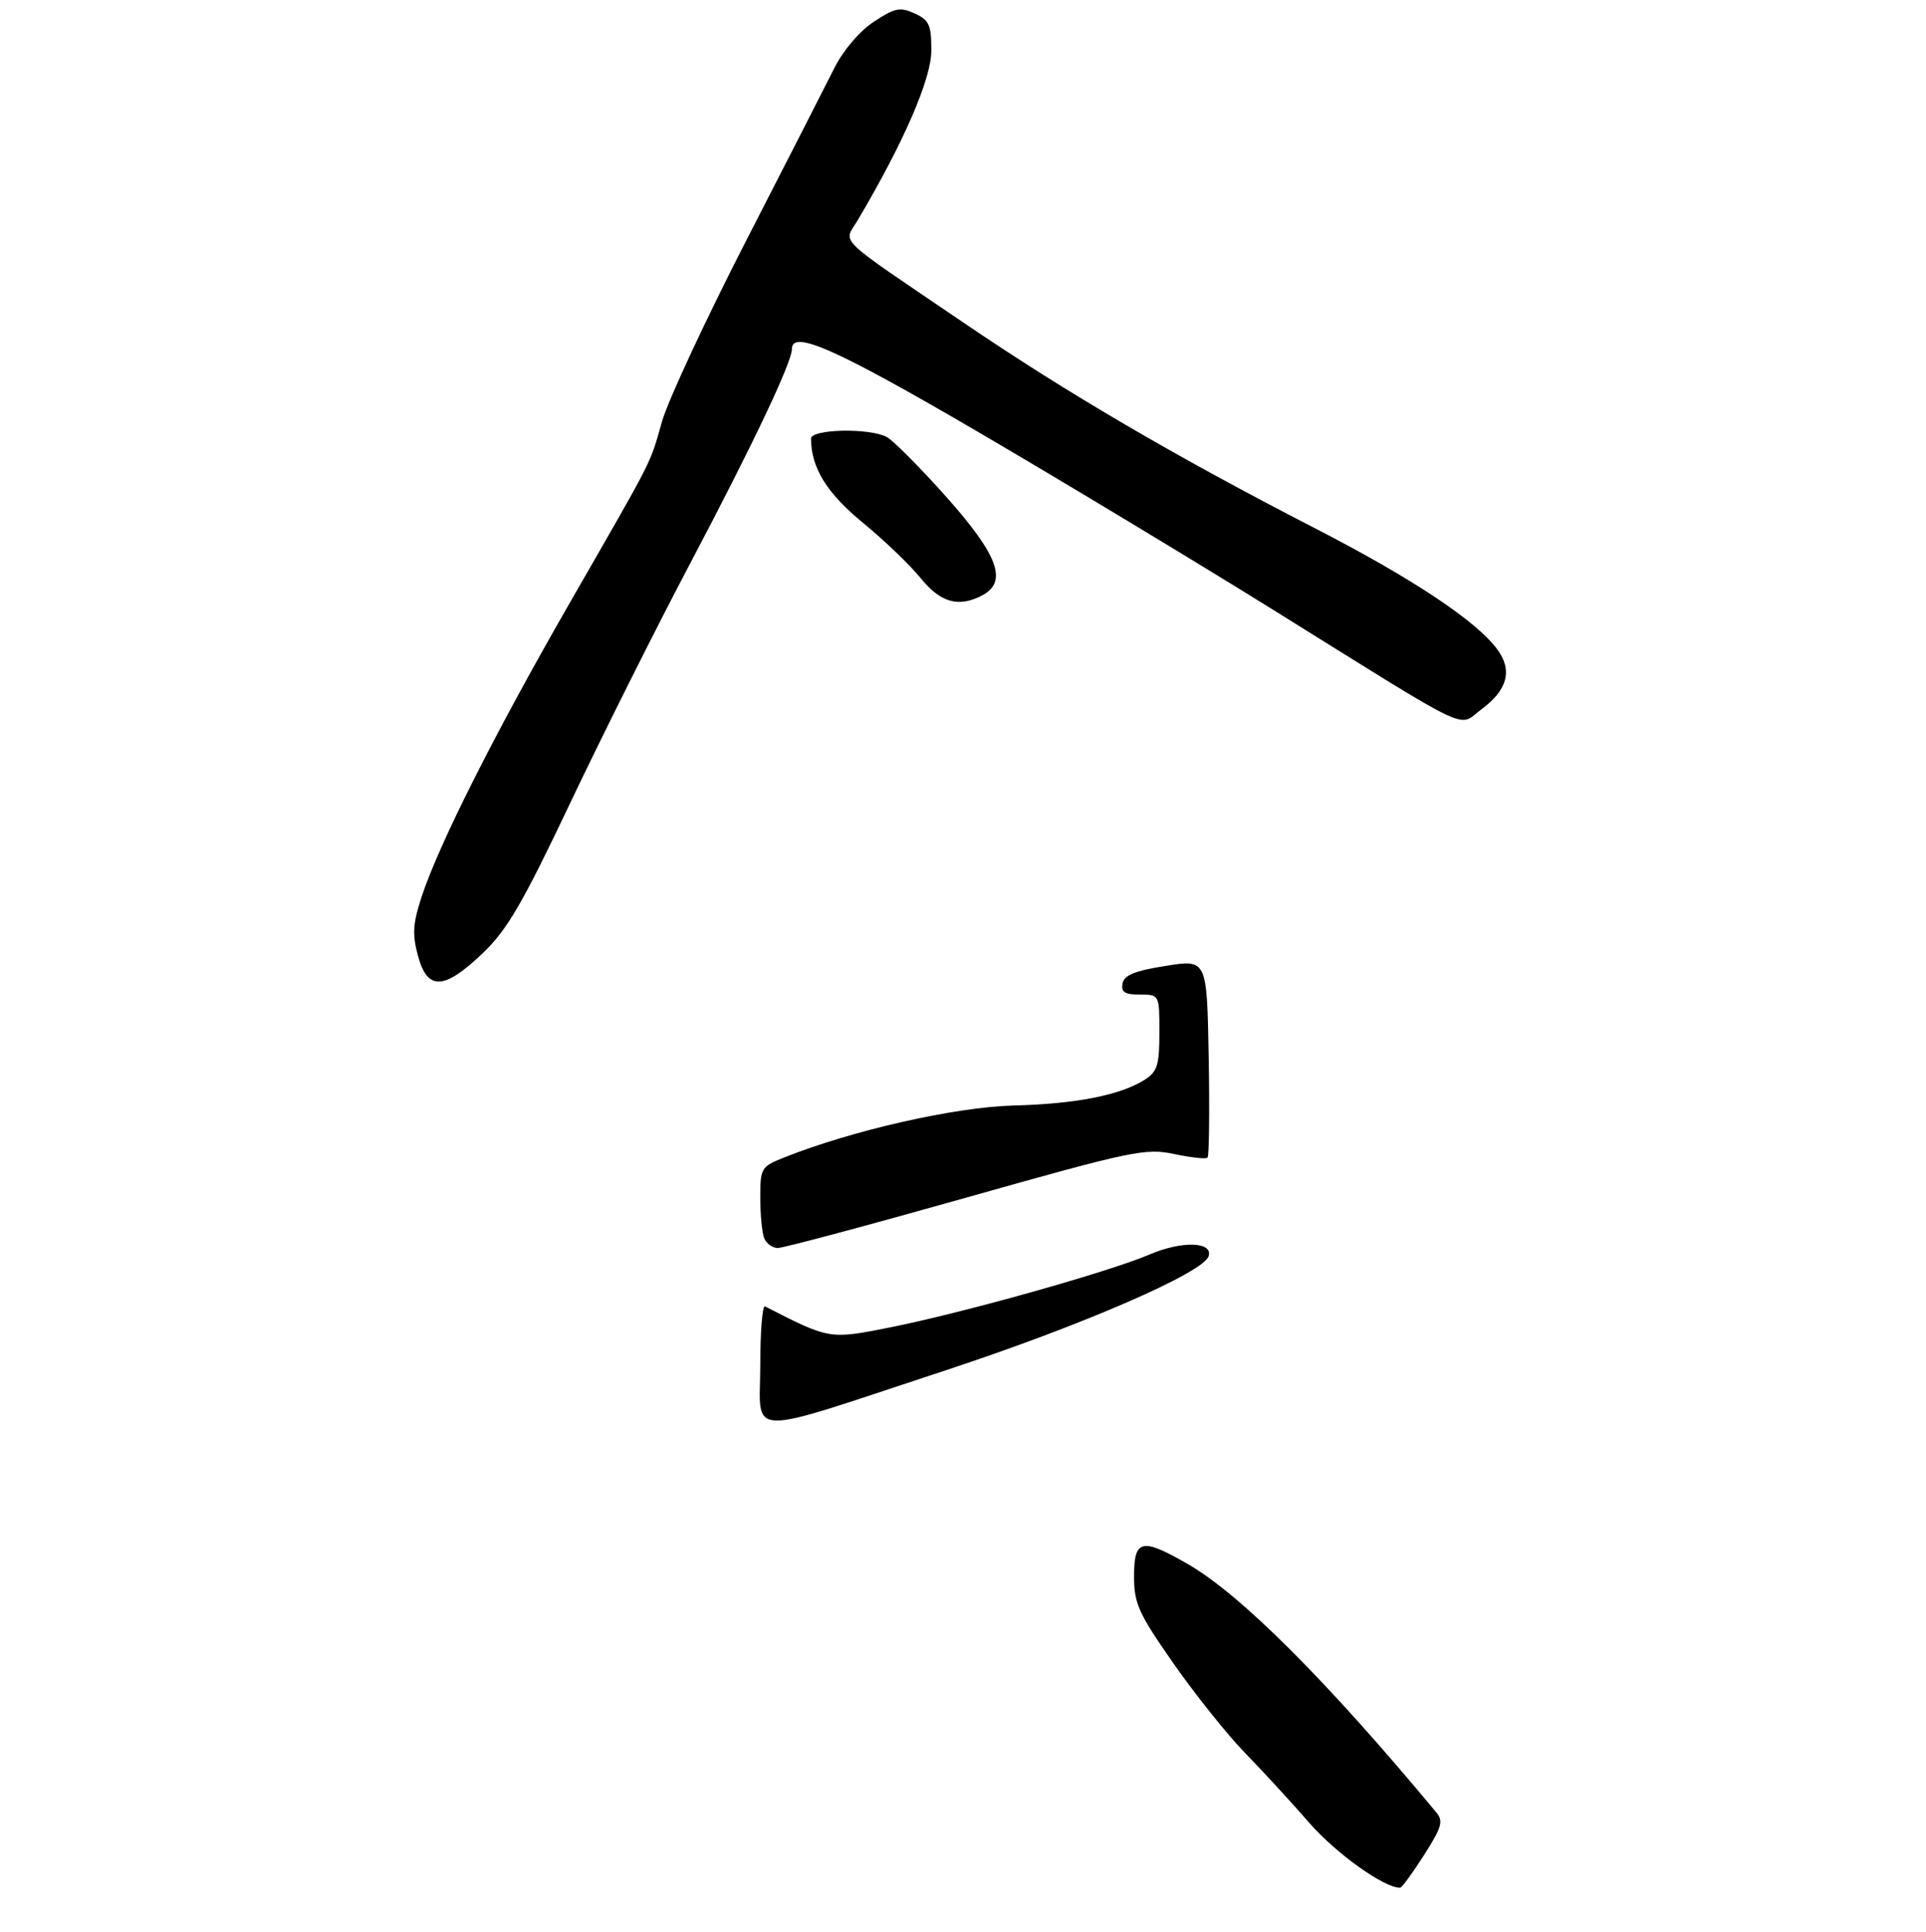<?xml version="1.0" encoding="UTF-8" standalone="no"?>
<!DOCTYPE svg PUBLIC "-//W3C//DTD SVG 1.1//EN" "http://www.w3.org/Graphics/SVG/1.1/DTD/svg11.dtd" >
<svg xmlns="http://www.w3.org/2000/svg" xmlns:xlink="http://www.w3.org/1999/xlink" version="1.1" viewBox="0 0 304 305">
 <g >
 <path fill="currentColor"
d=" M 224.77 292.83 C 227.57 288.45 227.85 287.47 226.71 286.10 C 209.47 265.34 195.79 251.67 187.50 246.90 C 180.19 242.69 179.00 242.96 179.00 248.83 C 179.00 253.13 179.68 254.64 185.22 262.58 C 188.65 267.48 193.71 273.82 196.47 276.66 C 199.24 279.50 203.84 284.50 206.69 287.78 C 210.91 292.61 218.58 298.08 221.00 297.98 C 221.28 297.97 222.97 295.65 224.77 292.83 Z  M 76.18 150.48 C 80.05 146.79 82.45 142.67 90.00 126.76 C 95.03 116.17 103.58 99.08 109.01 88.80 C 118.78 70.29 125.00 57.18 125.00 55.08 C 125.00 51.99 132.02 55.11 154.31 68.14 C 167.61 75.92 188.62 88.59 201.00 96.29 C 233.27 116.38 229.98 114.81 233.84 111.96 C 237.94 108.93 238.77 105.82 236.35 102.53 C 233.04 98.02 222.89 91.28 207.54 83.38 C 185.56 72.07 168.41 62.04 152.01 50.88 C 131.44 36.90 133.14 38.55 135.41 34.71 C 142.65 22.48 147.00 12.45 147.00 8.00 C 147.00 3.91 146.67 3.17 144.36 2.12 C 142.06 1.07 141.24 1.24 137.91 3.44 C 135.65 4.94 133.12 7.91 131.70 10.73 C 130.39 13.35 124.12 25.62 117.77 38.00 C 111.42 50.38 105.45 63.20 104.50 66.50 C 102.48 73.55 103.51 71.53 89.74 95.50 C 78.00 115.94 69.21 133.41 66.53 141.62 C 65.16 145.79 65.06 147.51 65.97 150.87 C 67.46 156.41 70.08 156.31 76.18 150.48 Z  M 155.07 93.96 C 159.08 91.82 157.56 87.65 149.42 78.50 C 145.25 73.82 141.00 69.54 139.98 68.99 C 137.23 67.52 128.00 67.72 128.01 69.25 C 128.03 73.83 130.50 77.85 136.18 82.50 C 139.53 85.25 143.64 89.19 145.31 91.25 C 148.45 95.15 151.35 95.95 155.07 93.96 Z  M 120.00 215.50 C 120.00 210.18 120.34 206.01 120.75 206.22 C 130.94 211.44 130.92 211.44 140.50 209.53 C 152.08 207.22 175.07 200.76 181.46 198.02 C 186.52 195.85 191.48 195.99 190.77 198.29 C 189.96 200.90 170.77 209.23 149.17 216.34 C 116.90 226.97 120.00 227.05 120.00 215.50 Z  M 120.61 195.42 C 120.27 194.55 120.00 191.67 120.00 189.03 C 120.00 184.40 120.14 184.16 123.75 182.72 C 134.54 178.42 150.76 174.75 160.00 174.51 C 169.86 174.26 176.89 172.87 180.75 170.40 C 182.67 169.16 183.00 168.08 183.00 162.98 C 183.00 157.00 183.00 157.00 179.93 157.00 C 177.54 157.00 176.93 156.61 177.18 155.25 C 177.43 153.93 179.12 153.24 184.01 152.47 C 190.50 151.43 190.50 151.43 190.78 166.86 C 190.93 175.34 190.85 182.49 190.60 182.74 C 190.35 182.99 187.98 182.73 185.33 182.17 C 180.83 181.21 178.75 181.64 152.44 189.07 C 136.99 193.43 123.64 197.00 122.78 197.00 C 121.92 197.00 120.94 196.29 120.61 195.42 Z "/>
</g>
</svg>
